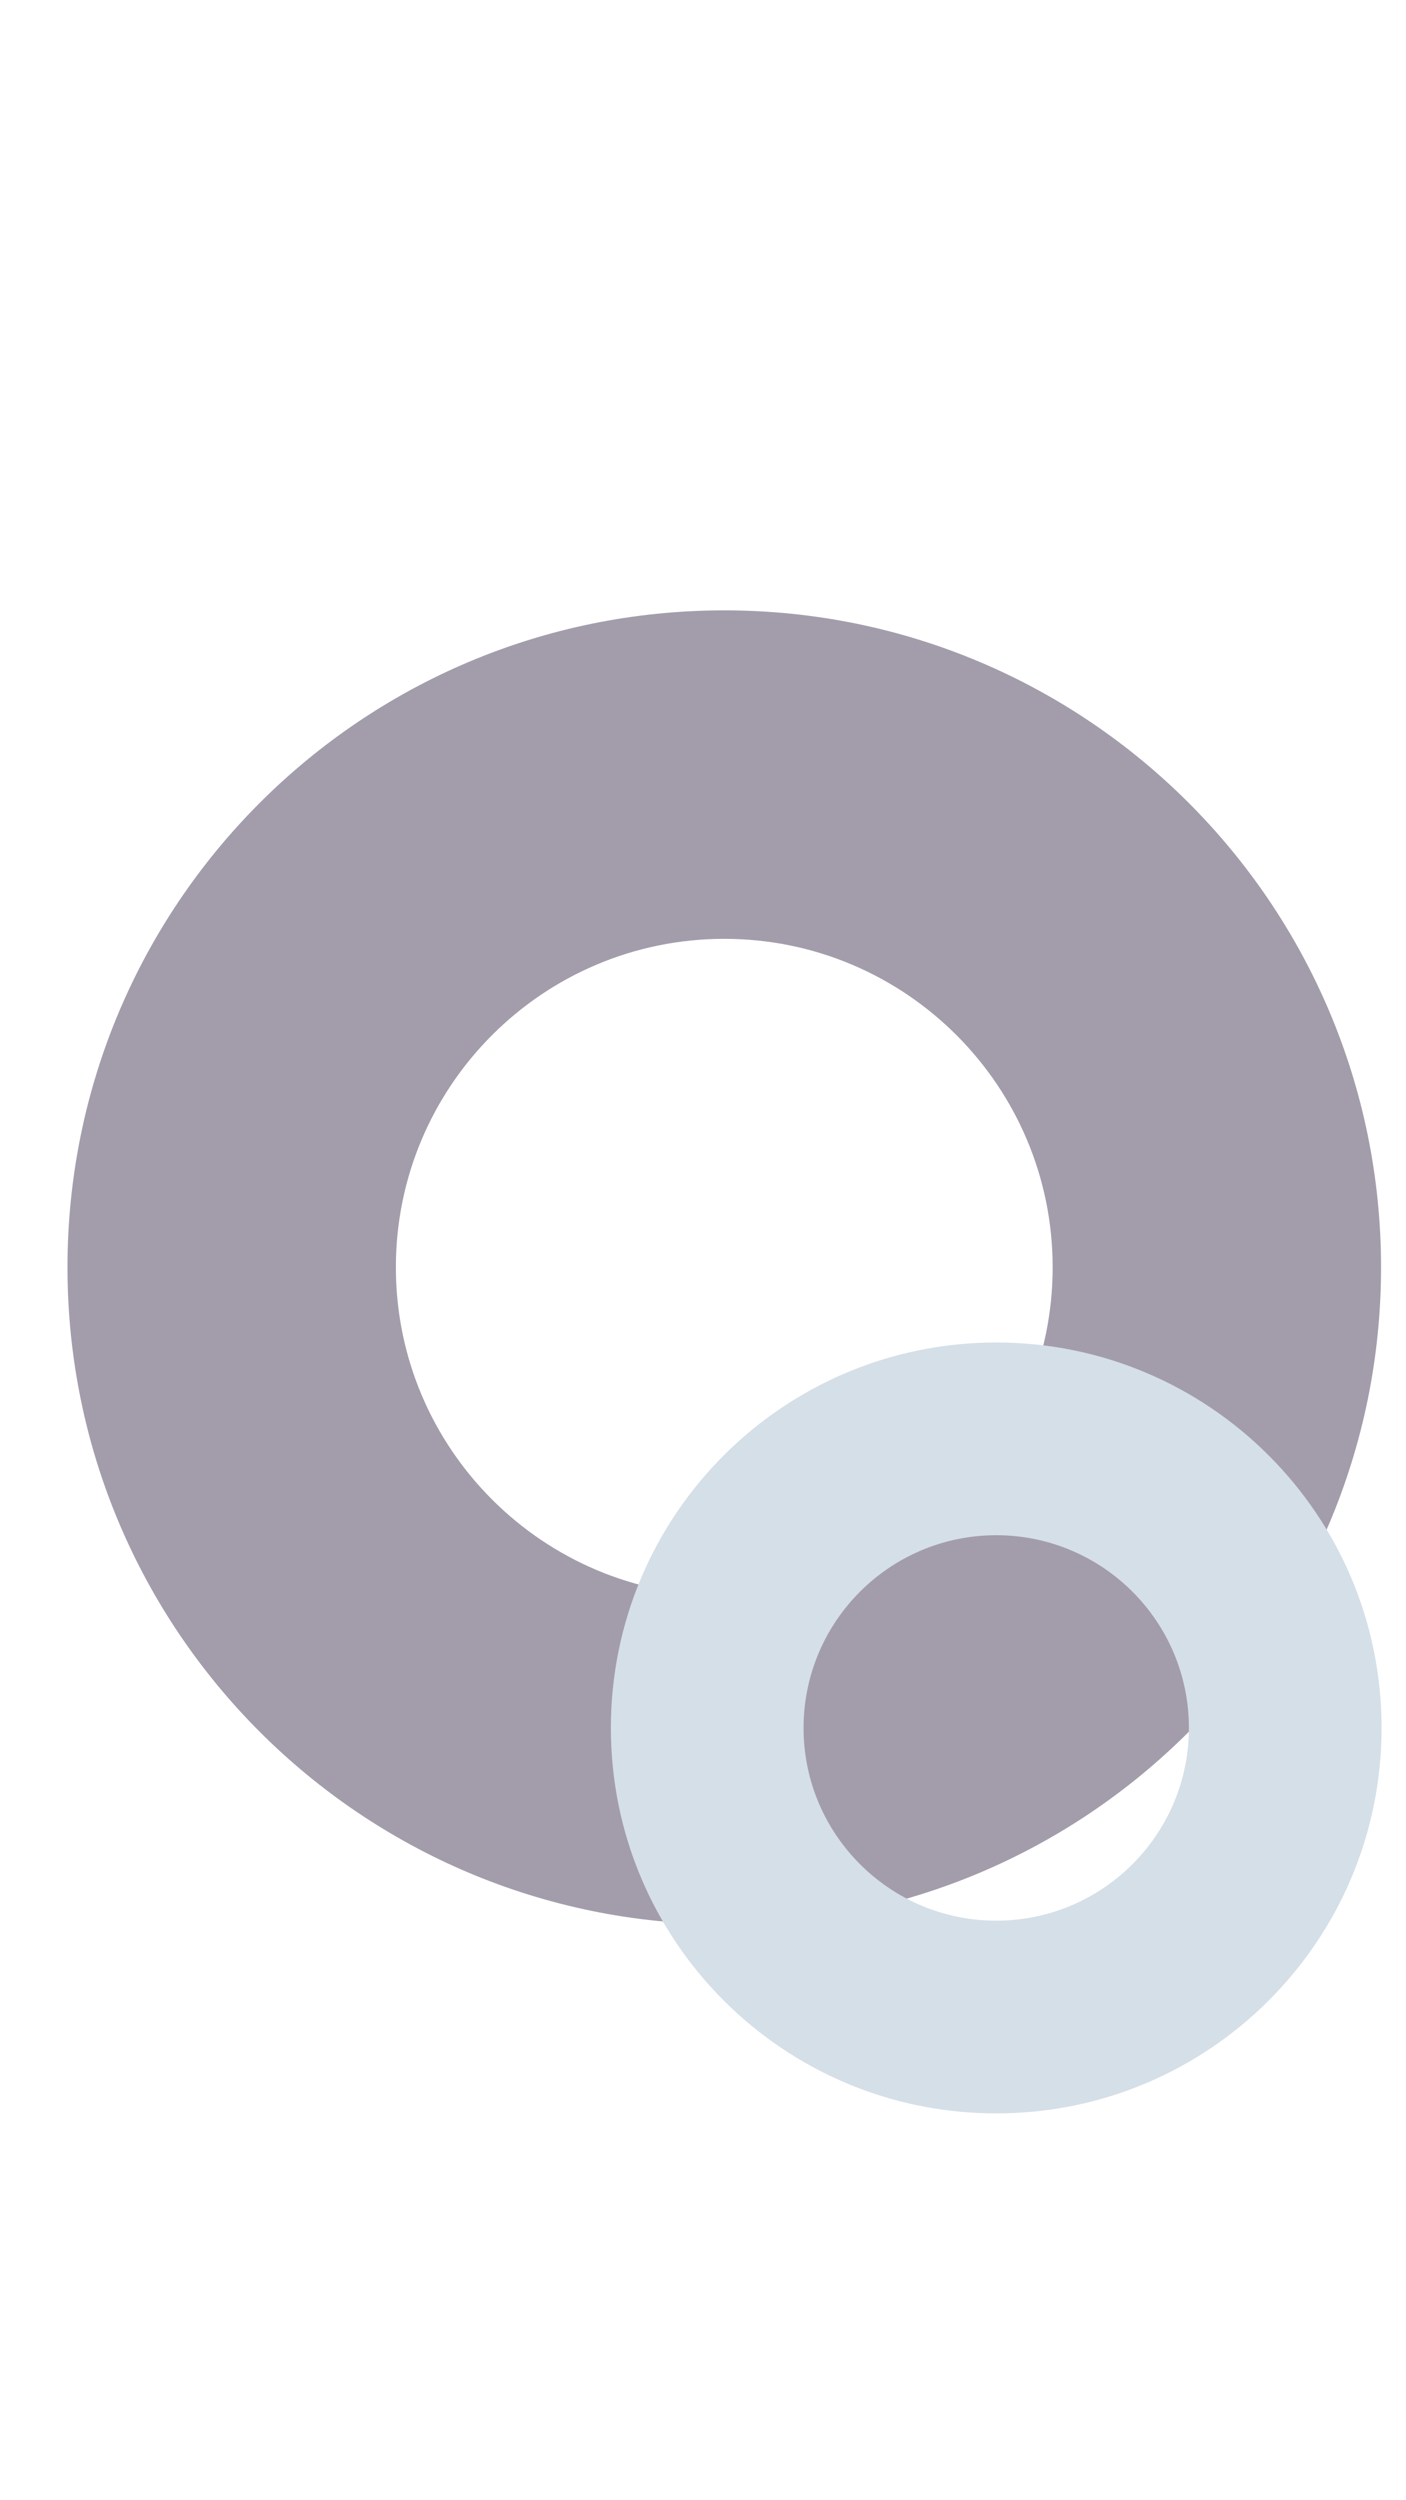 <svg xmlns="http://www.w3.org/2000/svg" xmlns:xlink="http://www.w3.org/1999/xlink" width="1080" zoomAndPan="magnify" viewBox="0 0 810 1440" height="1920" preserveAspectRatio="xMidYMid meet" version="1.0"><defs><clipPath id="id1"><path d="M 38.875 351.531 L 795.625 351.531 L 795.625 1108.281 L 38.875 1108.281 Z M 38.875 351.531 " clip-rule="nonzero"/></clipPath><clipPath id="id2"><path d="M 351.93 773.199 L 795.93 773.199 L 795.93 1217.199 L 351.93 1217.199 Z M 351.93 773.199 " clip-rule="nonzero"/></clipPath></defs><g clip-path="url(#id1)"><path fill="#a39dab" d="M 417.25 351.531 C 208.27 351.531 38.875 520.922 38.875 729.906 C 38.875 938.953 208.27 1108.281 417.25 1108.281 C 626.301 1108.281 795.625 938.887 795.625 729.906 C 795.625 520.922 626.102 351.531 417.25 351.531 Z M 606.438 729.906 C 606.438 834.332 521.676 919.094 417.254 919.094 C 312.828 919.094 228.066 834.332 228.066 729.906 C 228.066 625.48 312.828 540.719 417.254 540.719 C 521.676 540.719 606.438 625.48 606.438 729.906 Z M 606.438 729.906 " fill-opacity="1" fill-rule="nonzero"/></g><g clip-path="url(#id2)"><path fill="#d5dfe8" d="M 573.93 773.199 C 451.316 773.199 351.93 872.586 351.93 995.199 C 351.93 1117.855 451.316 1217.199 573.93 1217.199 C 696.582 1217.199 795.93 1117.816 795.93 995.199 C 795.93 872.586 696.465 773.199 573.93 773.199 Z M 684.93 995.199 C 684.93 1056.469 635.199 1106.199 573.93 1106.199 C 512.66 1106.199 462.93 1056.469 462.93 995.199 C 462.93 933.934 512.66 884.199 573.93 884.199 C 635.199 884.199 684.93 933.934 684.93 995.199 Z M 684.93 995.199 " fill-opacity="1" fill-rule="nonzero"/></g></svg>